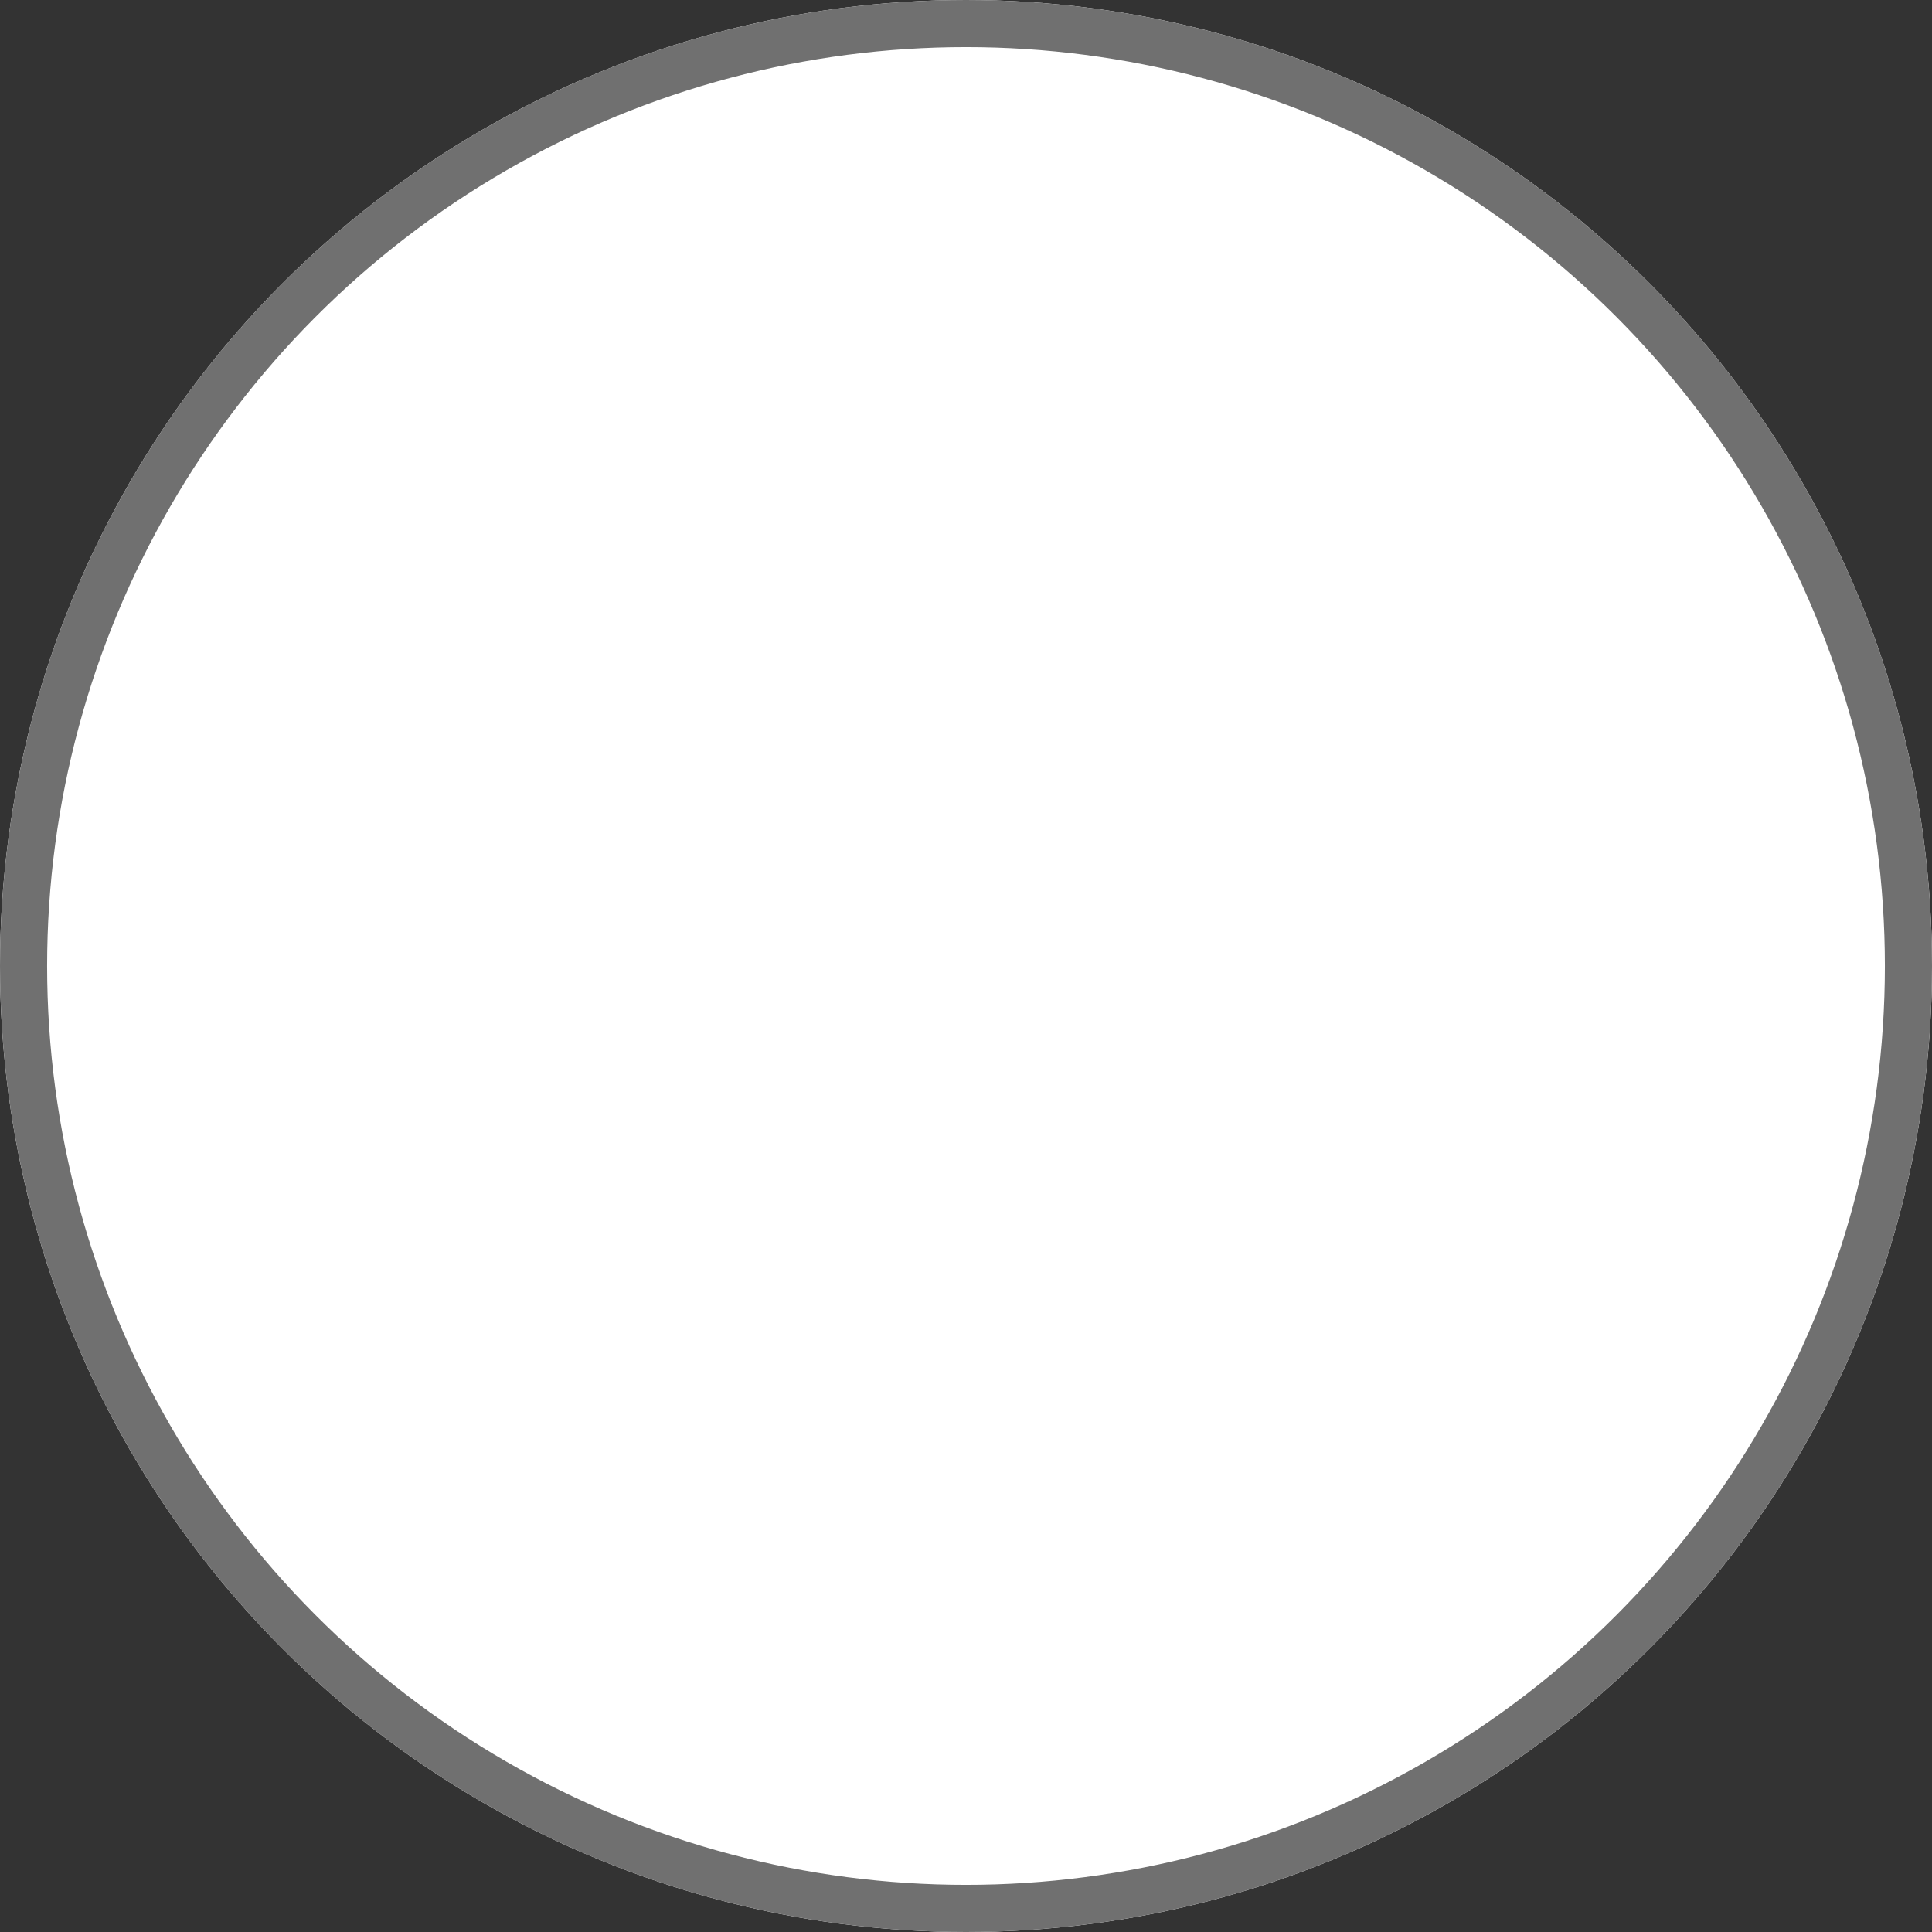 <svg xmlns="http://www.w3.org/2000/svg" width="41" height="41" viewBox="0 0 41 41"><rect x="0" y="0" width="41" height="41" fill="#333333" stroke="none"/><defs><style>.a{fill:#fff;stroke:#707070;}.b{stroke:none;}.c{fill:none;}</style></defs><g class="a"><circle class="b" cx="20.5" cy="20.5" r="20.5"/><circle class="c" cx="20.5" cy="20.5" r="20"/></g></svg>